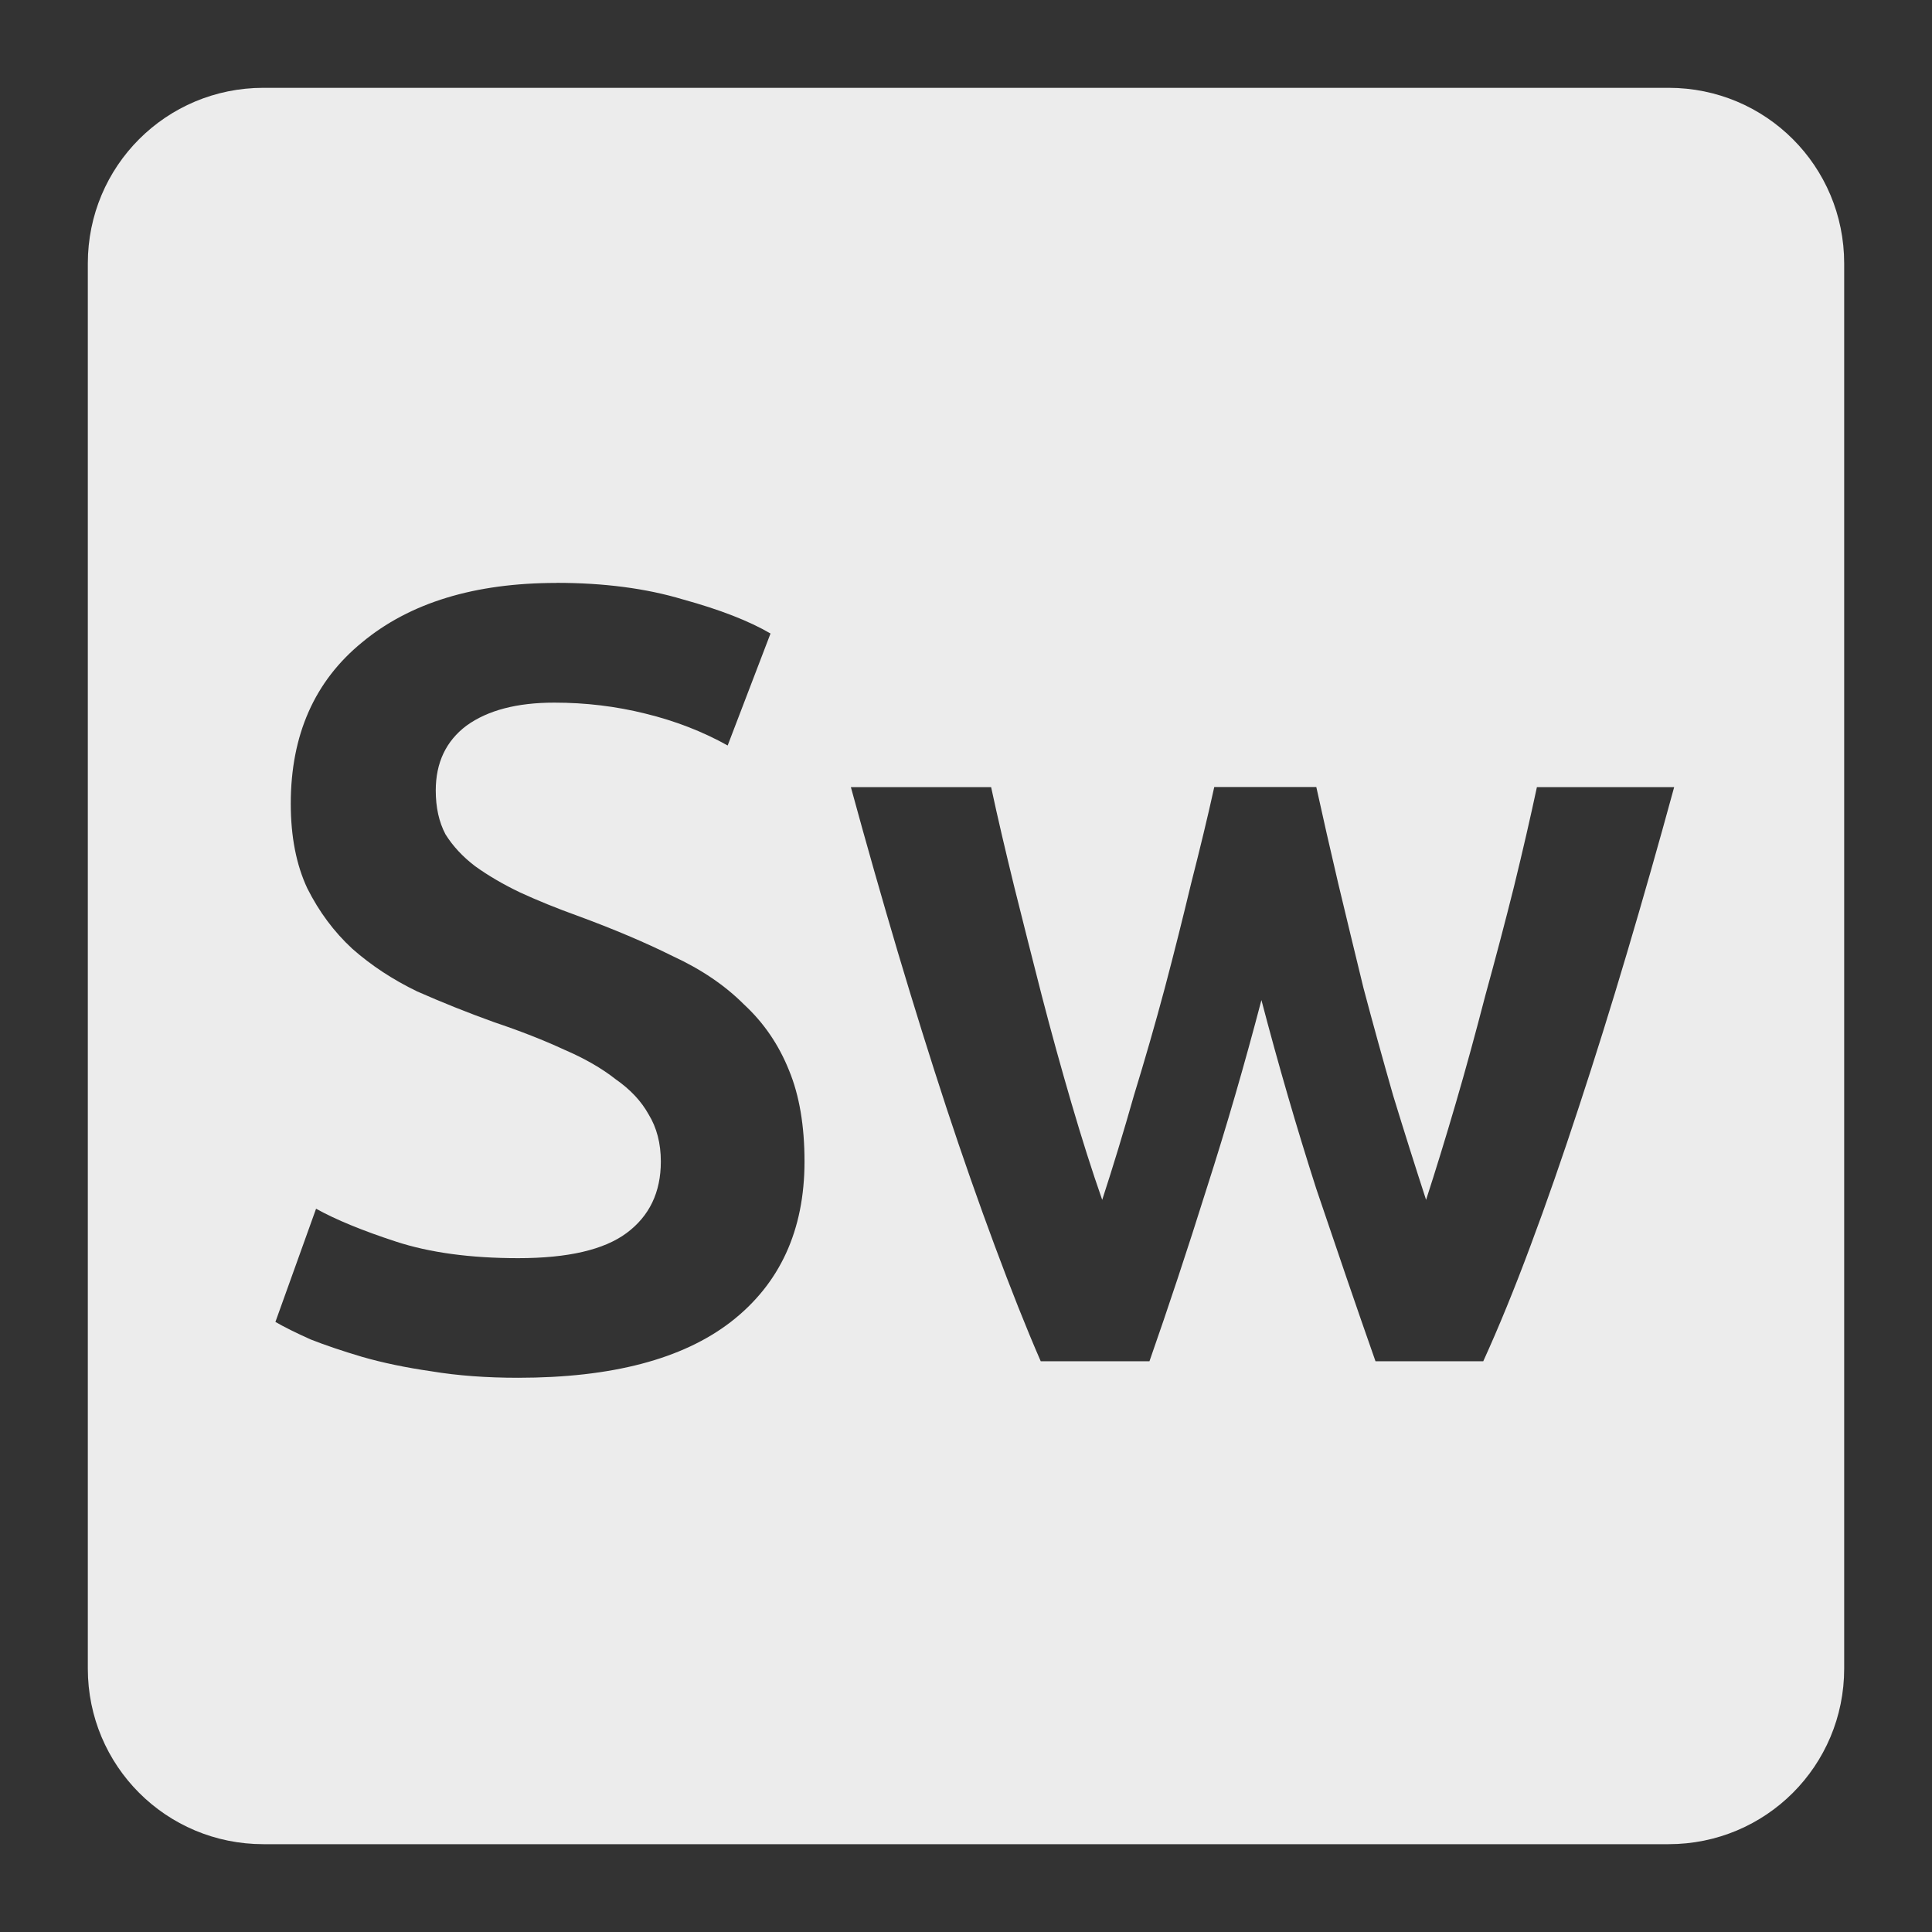 <svg xmlns="http://www.w3.org/2000/svg" viewBox="0 0 22 22"><rect x="0" y="0" width="22" height="22" fill="#333333" stroke="none"/><path d="m 3 1 c -1.108 0 -2 0.892 -2 2 l 0 16 c 0 1.108 0.892 2 2 2 l 16 0 c 1.108 0 2 -0.892 2 -2 l 0 -16 c 0 -1.108 -0.892 -2 -2 -2 l -16 0 z m 3.336 5.637 c 0.542 0 1.021 0.063 1.438 0.188 c 0.425 0.117 0.758 0.247 1 0.389 l -0.488 1.275 c -0.283 -0.158 -0.596 -0.28 -0.937 -0.363 c -0.333 -0.083 -0.679 -0.125 -1.037 -0.125 c -0.425 0 -0.758 0.087 -1 0.262 c -0.233 0.175 -0.35 0.422 -0.35 0.738 c 0 0.192 0.036 0.358 0.111 0.5 c 0.083 0.133 0.196 0.255 0.338 0.363 c 0.15 0.108 0.32 0.207 0.512 0.299 c 0.2 0.092 0.417 0.18 0.65 0.264 c 0.408 0.15 0.771 0.303 1.088 0.461 c 0.325 0.15 0.596 0.334 0.812 0.551 c 0.225 0.208 0.395 0.458 0.512 0.75 c 0.117 0.283 0.176 0.629 0.176 1.037 c 0 0.783 -0.28 1.393 -0.838 1.826 c -0.55 0.425 -1.357 0.637 -2.424 0.637 c -0.358 0 -0.688 -0.024 -0.988 -0.074 c -0.292 -0.042 -0.554 -0.097 -0.787 -0.164 c -0.225 -0.067 -0.421 -0.133 -0.588 -0.199 c -0.167 -0.075 -0.3 -0.141 -0.4 -0.199 l 0.463 -1.289 c 0.225 0.125 0.529 0.25 0.912 0.375 c 0.383 0.125 0.847 0.188 1.389 0.188 c 0.567 0 0.978 -0.095 1.236 -0.287 c 0.258 -0.192 0.389 -0.462 0.389 -0.813 c 0 -0.208 -0.047 -0.387 -0.139 -0.537 c -0.083 -0.15 -0.208 -0.284 -0.375 -0.4 c -0.158 -0.125 -0.355 -0.238 -0.588 -0.338 c -0.233 -0.108 -0.499 -0.212 -0.799 -0.313 c -0.3 -0.108 -0.592 -0.225 -0.875 -0.35 c -0.275 -0.133 -0.522 -0.295 -0.738 -0.486 c -0.208 -0.192 -0.378 -0.421 -0.512 -0.688 c -0.125 -0.267 -0.188 -0.588 -0.188 -0.963 c 0 -0.783 0.271 -1.396 0.813 -1.838 c 0.542 -0.45 1.28 -0.676 2.213 -0.676 z m 3.35 2.326 l 1.6 0 c 0.075 0.35 0.164 0.728 0.264 1.137 c 0.1 0.4 0.204 0.813 0.313 1.238 c 0.108 0.417 0.221 0.825 0.338 1.225 c 0.117 0.4 0.233 0.766 0.35 1.1 c 0.125 -0.383 0.245 -0.779 0.361 -1.188 c 0.125 -0.408 0.243 -0.816 0.352 -1.225 c 0.108 -0.408 0.207 -0.804 0.299 -1.188 c 0.1 -0.392 0.189 -0.758 0.264 -1.1 l 1.162 0 c 0.075 0.342 0.158 0.708 0.25 1.1 c 0.092 0.383 0.187 0.779 0.287 1.188 c 0.108 0.408 0.221 0.816 0.338 1.225 c 0.125 0.408 0.25 0.804 0.375 1.188 c 0.108 -0.333 0.221 -0.7 0.338 -1.1 c 0.117 -0.4 0.228 -0.808 0.336 -1.225 c 0.117 -0.425 0.226 -0.838 0.326 -1.238 c 0.1 -0.408 0.187 -0.787 0.262 -1.137 l 1.563 0 c -0.175 0.642 -0.354 1.27 -0.537 1.887 c -0.183 0.617 -0.367 1.205 -0.551 1.764 c -0.183 0.558 -0.365 1.083 -0.549 1.574 c -0.183 0.492 -0.362 0.929 -0.537 1.313 l -1.227 0 c -0.217 -0.617 -0.44 -1.271 -0.674 -1.963 c -0.225 -0.7 -0.433 -1.417 -0.625 -2.15 c -0.192 0.733 -0.4 1.45 -0.625 2.15 c -0.217 0.692 -0.434 1.346 -0.65 1.963 l -1.238 0 c -0.167 -0.383 -0.34 -0.821 -0.523 -1.313 c -0.183 -0.492 -0.367 -1.016 -0.551 -1.574 c -0.183 -0.558 -0.367 -1.147 -0.551 -1.764 c -0.183 -0.617 -0.362 -1.245 -0.537 -1.887 z" style="fill:#ececec;fill-opacity:1"/></svg>